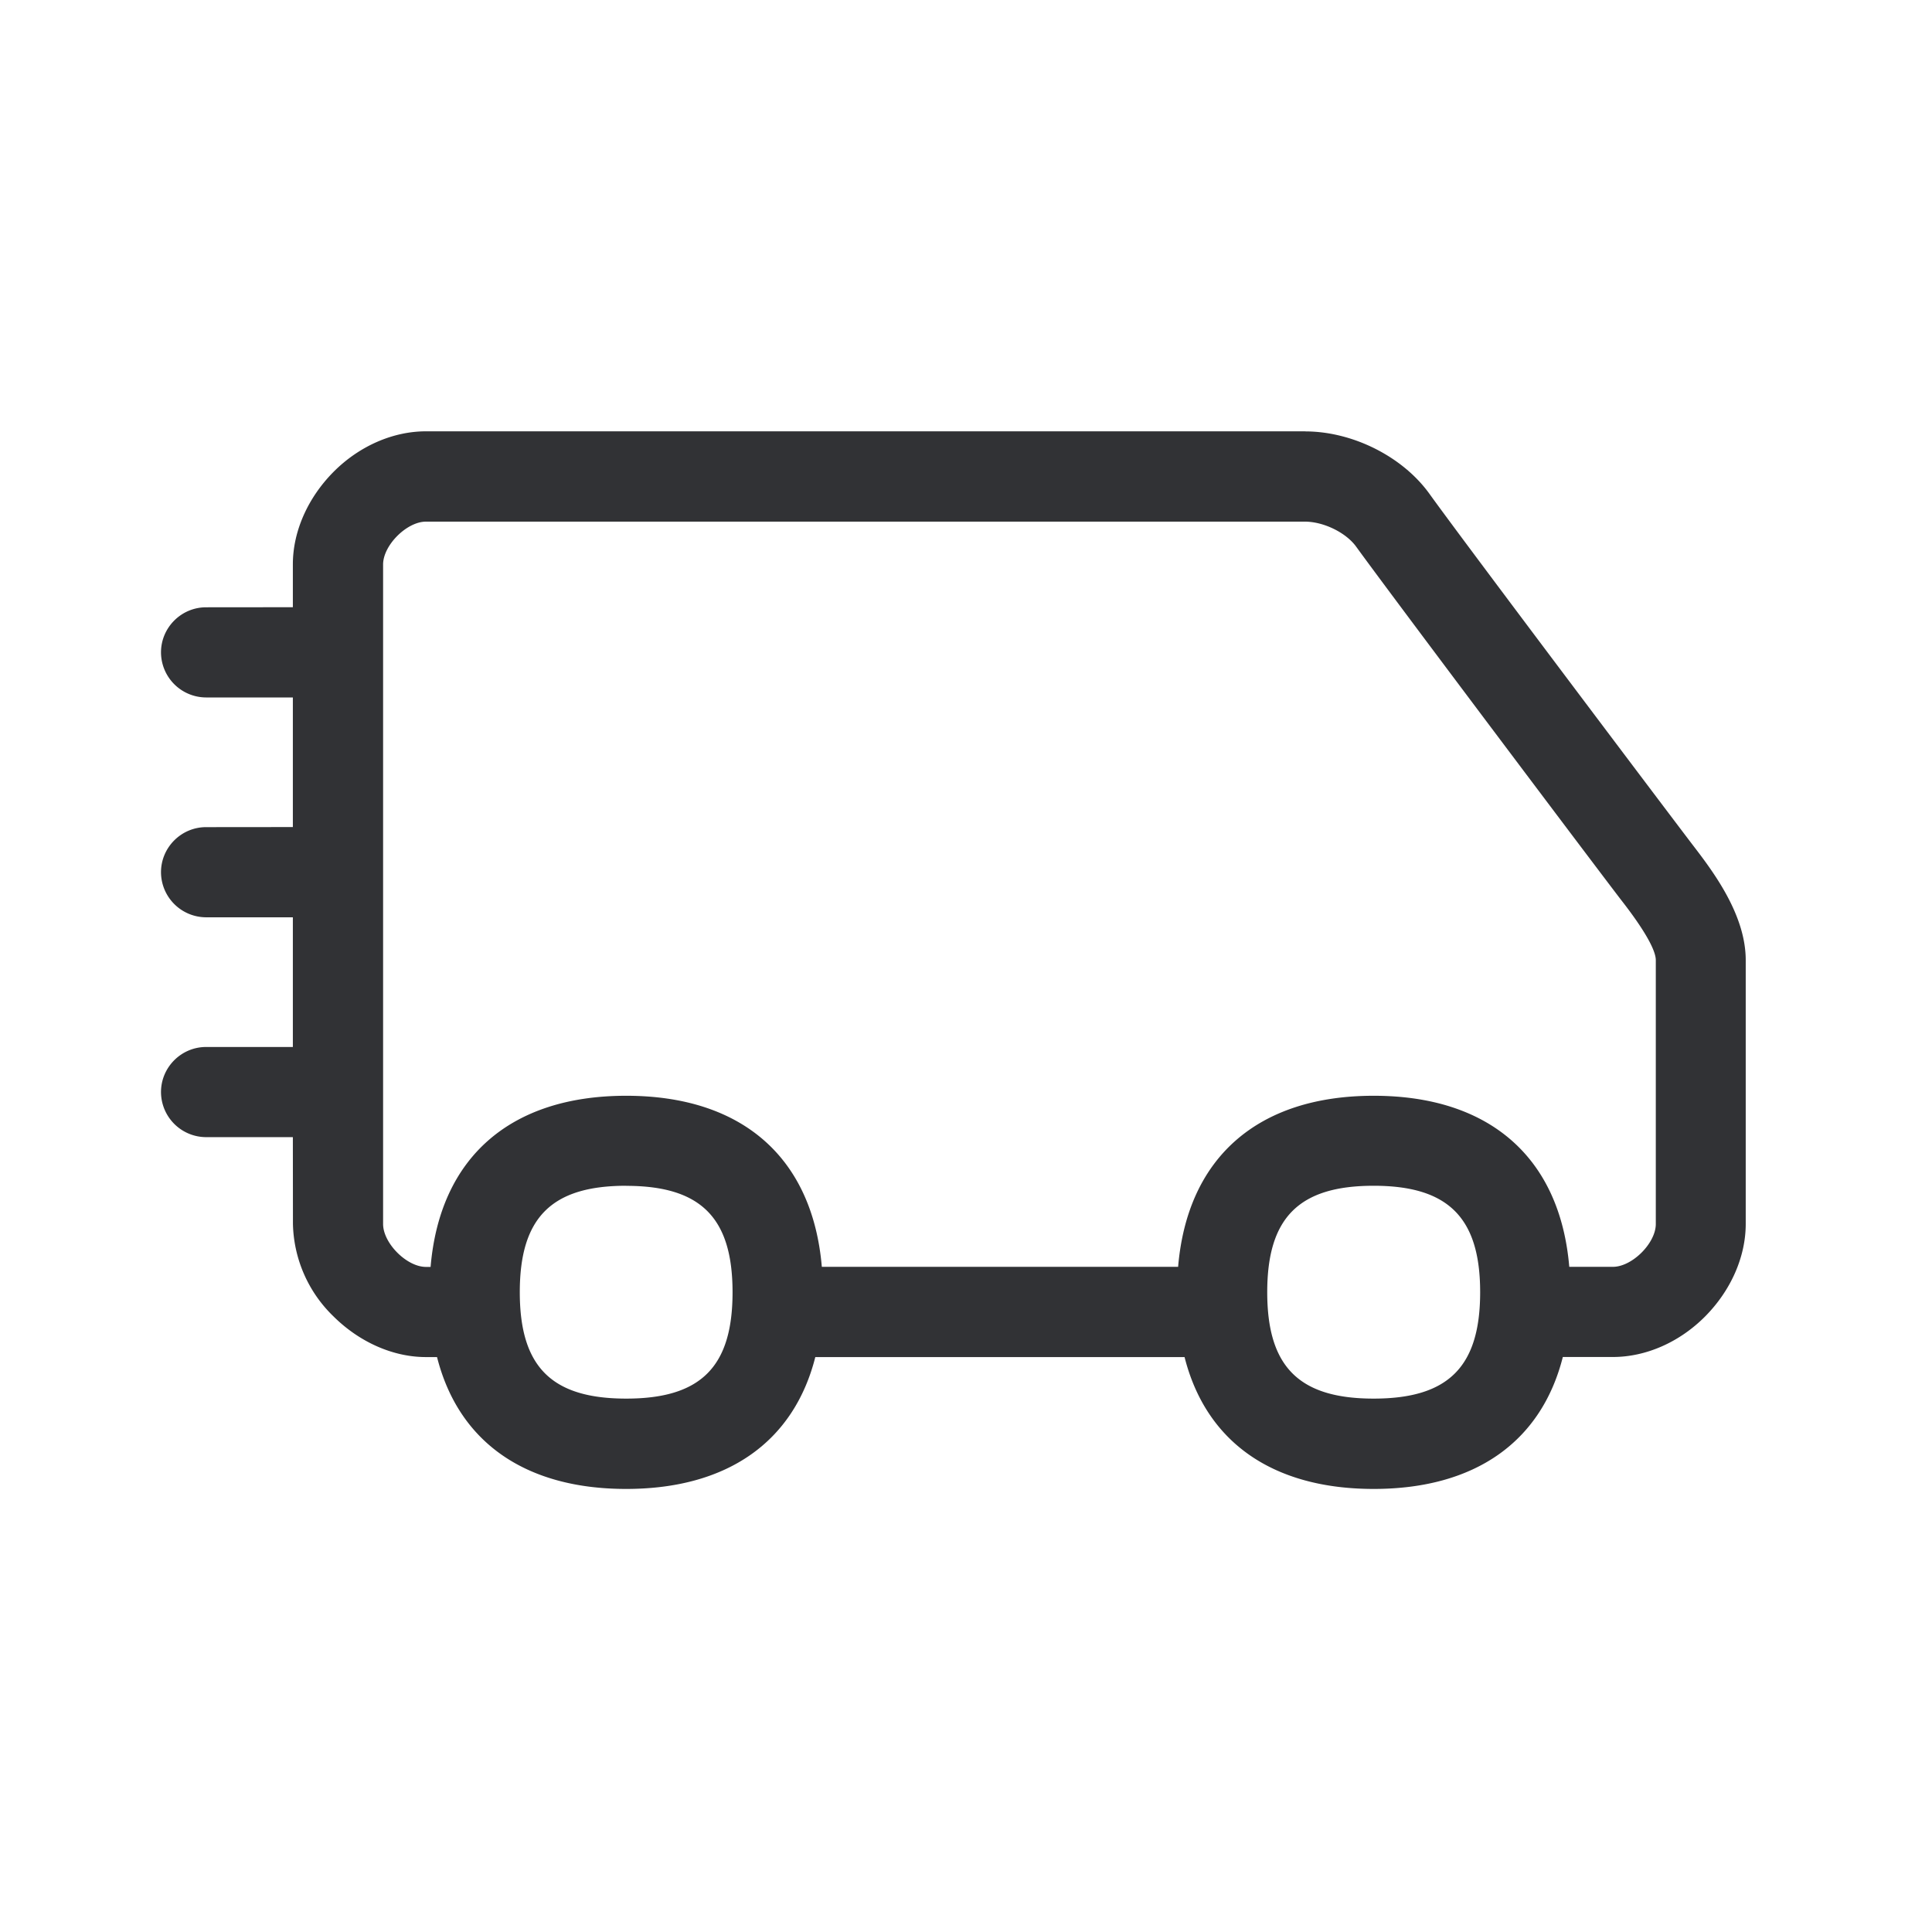 <svg width="24" height="24" viewBox="0 0 24 24" xmlns="http://www.w3.org/2000/svg"><path d="M16.213 5.359c.59 0 1.213.313 1.546.778.431.6 2.941 3.93 3.266 4.356.247.322.661.863.661 1.434v3.277c0 .41-.185.827-.504 1.149-.32.322-.737.504-1.146.504h-.622c-.266 1.052-1.09 1.639-2.35 1.639s-2.083-.587-2.349-1.638h-4.587c-.266 1.05-1.09 1.638-2.35 1.638-1.259 0-2.083-.587-2.349-1.638h-.138c-.409 0-.826-.186-1.148-.505a1.645 1.645 0 01-.504-1.149l-.001-1.078H2.56a.562.562 0 01-.56-.56c0-.308.252-.56.56-.56h1.078v-1.611H2.56a.562.562 0 01-.56-.56c0-.308.252-.56.56-.56l1.078-.001v-1.61H2.56a.562.562 0 01-.56-.56c0-.308.252-.56.56-.56l1.078-.001V7.01c0-.409.186-.826.505-1.148.32-.322.74-.504 1.148-.504h10.922zM7.779 14.73c-.927 0-1.322.395-1.322 1.322s.395 1.322 1.322 1.322S9.1 16.98 9.1 16.053s-.395-1.322-1.322-1.322zm9.285 0c-.927 0-1.322.395-1.322 1.322s.395 1.322 1.322 1.322c.928 0 1.323-.395 1.323-1.322s-.398-1.322-1.323-1.322zM16.21 6.48H5.291c-.238 0-.532.294-.532.532v8.193c0 .239.294.533.532.533h.058c.115-1.356.987-2.126 2.43-2.126s2.314.77 2.43 2.125h4.426c.115-1.355.987-2.125 2.43-2.125 1.442 0 2.314.77 2.429 2.125h.542c.238 0 .533-.293.533-.532v-3.277c0-.19-.325-.613-.432-.75-.33-.43-2.851-3.78-3.288-4.384-.126-.177-.406-.314-.639-.314z" fill="#313235" fill-rule="nonzero"/></svg>